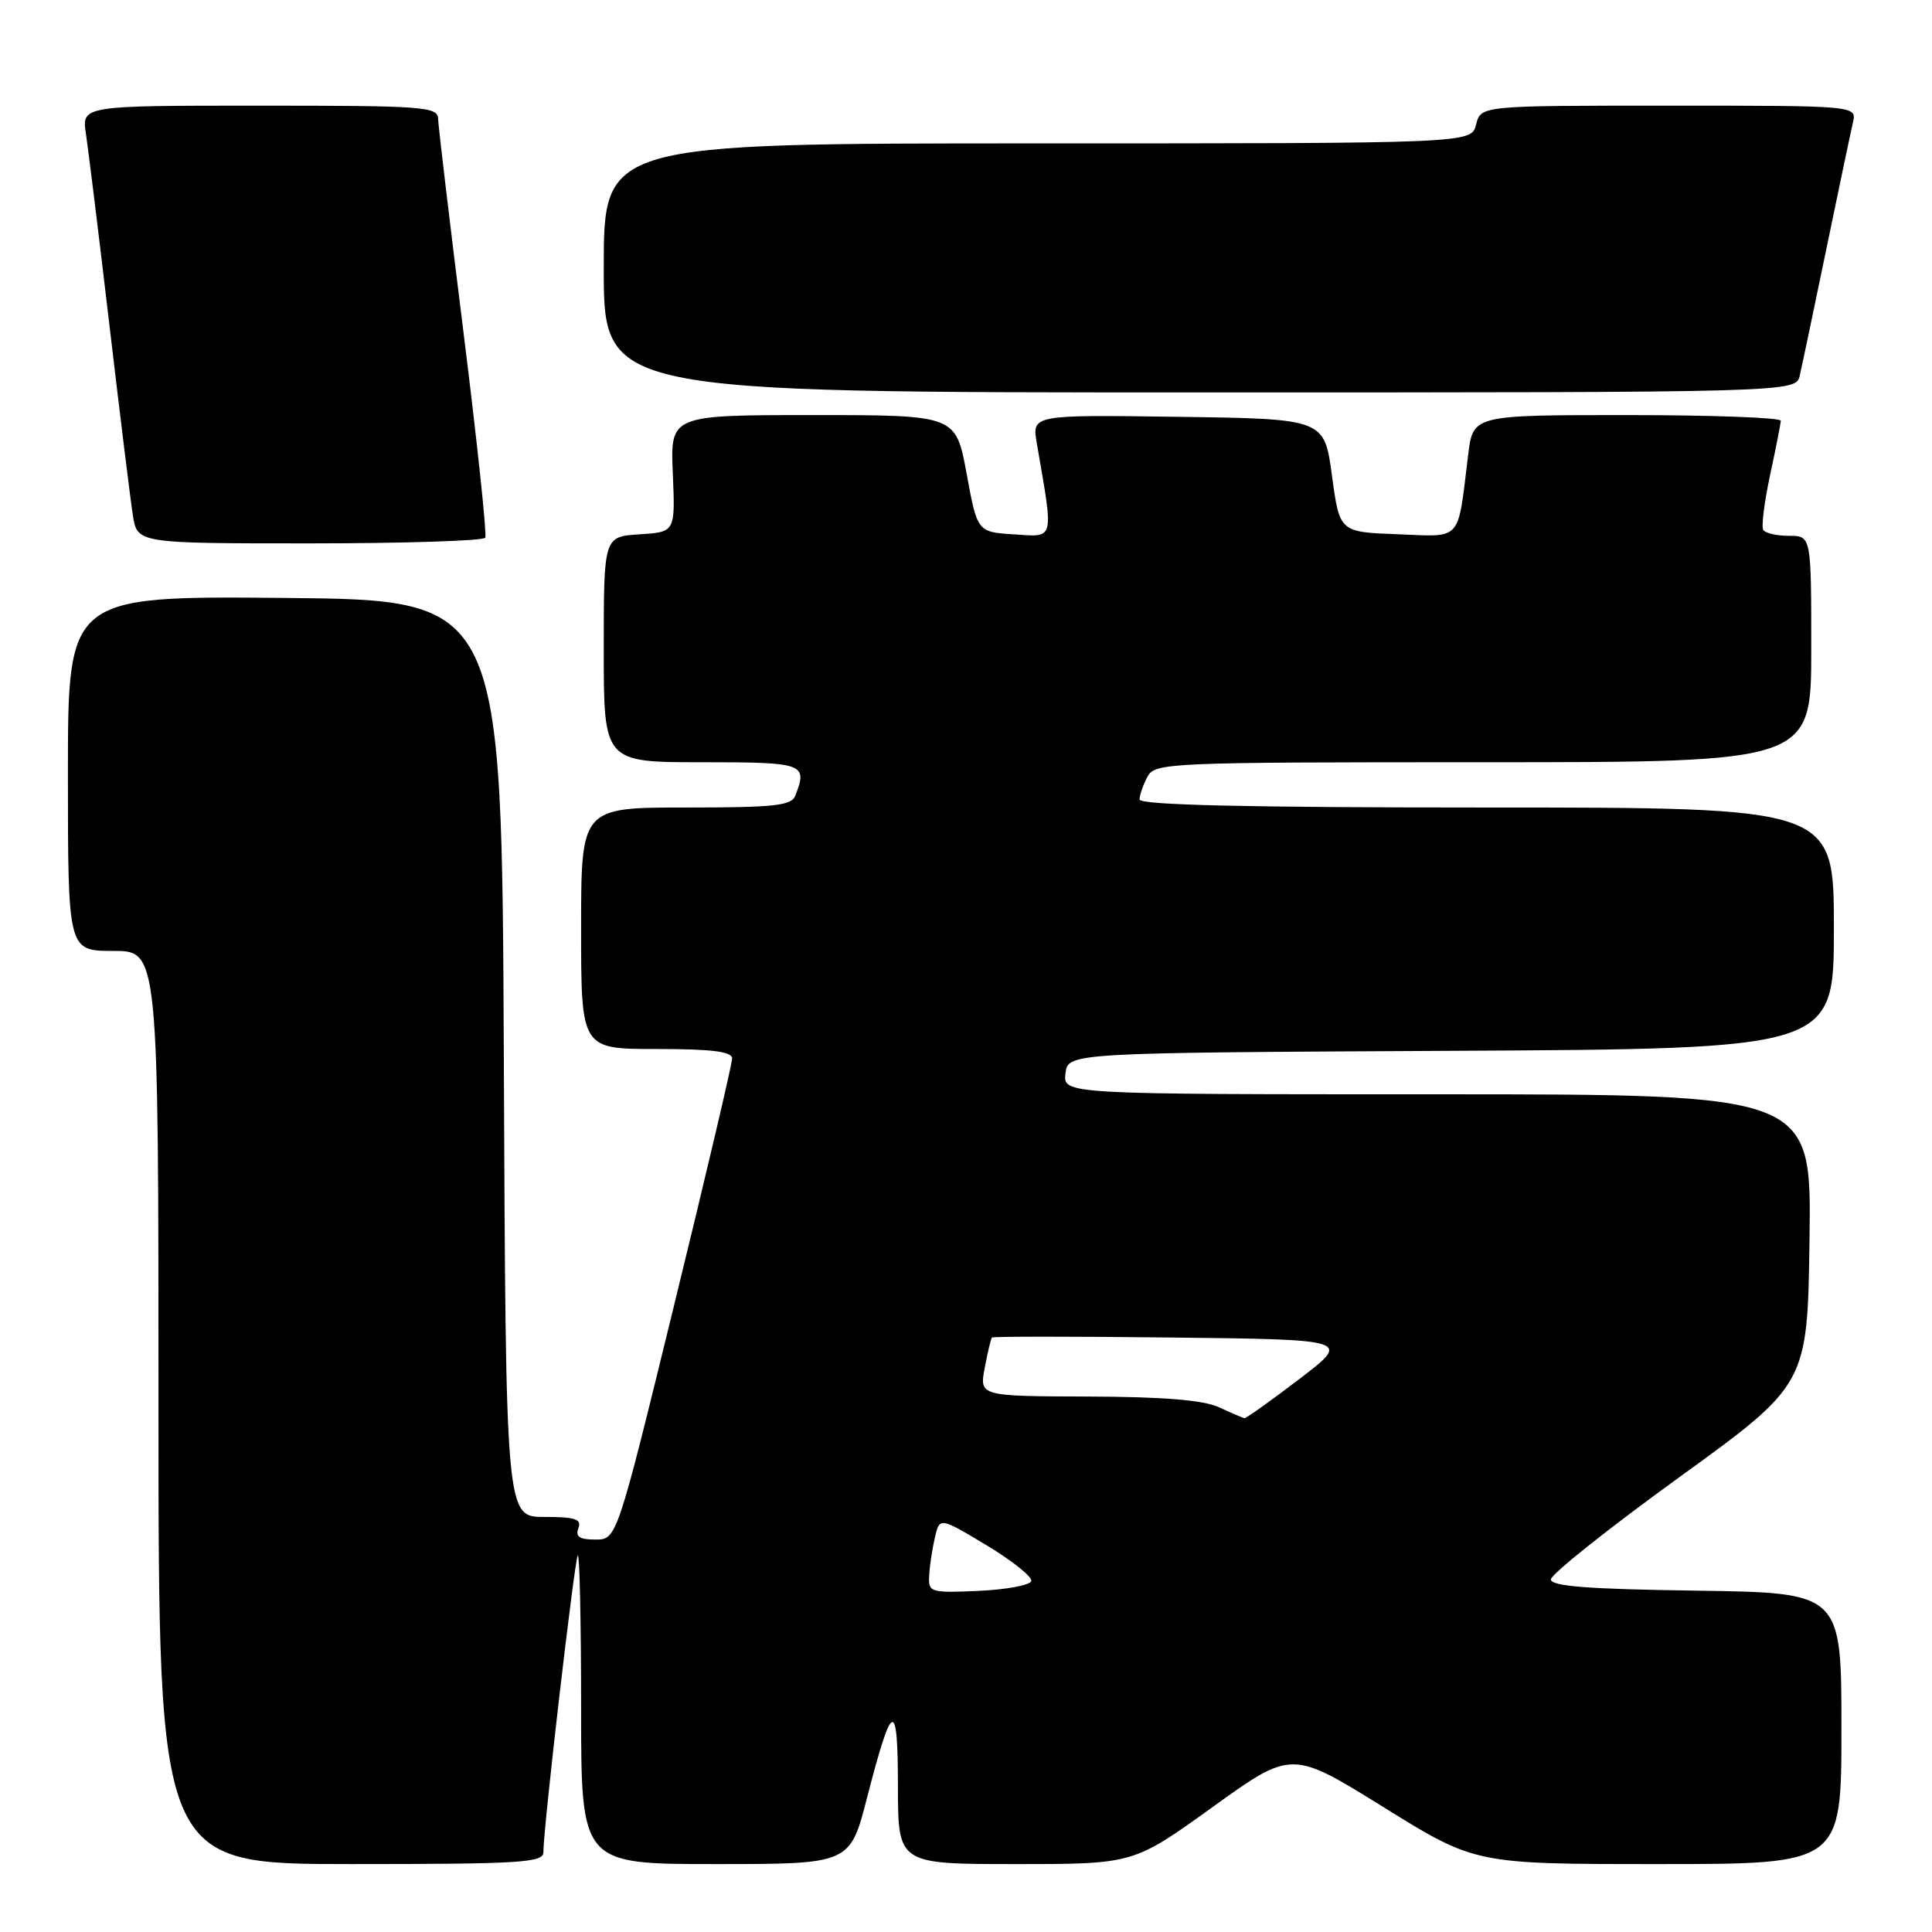 <?xml version="1.0" encoding="UTF-8" standalone="no"?>
<!DOCTYPE svg PUBLIC "-//W3C//DTD SVG 1.1//EN" "http://www.w3.org/Graphics/SVG/1.1/DTD/svg11.dtd" >
<svg xmlns="http://www.w3.org/2000/svg" xmlns:xlink="http://www.w3.org/1999/xlink" version="1.1" viewBox="0 0 256 256">
 <g >
 <path fill="currentColor"
d=" M 72.00 245.43 C 72.00 242.20 76.14 206.53 76.56 206.11 C 76.80 205.87 77.00 214.97 77.00 226.33 C 77.00 247.00 77.00 247.00 94.81 247.00 C 112.63 247.00 112.63 247.00 114.90 238.16 C 118.24 225.23 118.97 224.98 118.98 236.75 C 119.00 247.00 119.00 247.00 134.59 247.00 C 150.18 247.00 150.18 247.00 160.67 239.45 C 171.15 231.90 171.15 231.90 183.31 239.45 C 195.46 247.00 195.46 247.00 219.73 247.00 C 244.00 247.00 244.00 247.00 244.00 229.02 C 244.00 211.04 244.00 211.04 224.75 210.77 C 210.43 210.57 205.50 210.19 205.50 209.28 C 205.50 208.61 213.15 202.52 222.50 195.75 C 239.50 183.44 239.50 183.44 239.77 164.22 C 240.04 145.00 240.04 145.00 190.46 145.00 C 140.87 145.00 140.87 145.00 141.18 142.25 C 141.50 139.50 141.50 139.50 192.25 139.24 C 243.00 138.98 243.00 138.98 243.00 122.99 C 243.00 107.00 243.00 107.00 197.00 107.00 C 165.11 107.00 151.00 106.67 151.00 105.93 C 151.00 105.35 151.47 104.00 152.04 102.93 C 153.03 101.07 154.59 101.00 196.54 101.00 C 240.00 101.00 240.00 101.00 240.00 86.00 C 240.00 71.00 240.00 71.00 237.06 71.00 C 235.44 71.00 233.90 70.65 233.64 70.22 C 233.37 69.79 233.78 66.53 234.54 62.97 C 235.31 59.41 235.95 56.16 235.96 55.75 C 235.98 55.34 226.82 55.00 215.59 55.00 C 195.19 55.00 195.19 55.00 194.54 60.25 C 193.10 71.96 193.85 71.12 185.16 70.79 C 177.50 70.50 177.50 70.50 176.49 63.00 C 175.47 55.50 175.47 55.50 156.10 55.23 C 136.73 54.96 136.73 54.96 137.38 58.73 C 139.64 71.83 139.80 71.15 134.39 70.81 C 129.50 70.50 129.50 70.50 128.08 62.75 C 126.65 55.00 126.65 55.00 107.74 55.00 C 88.82 55.00 88.82 55.00 89.15 62.75 C 89.48 70.50 89.48 70.50 84.74 70.80 C 80.00 71.11 80.00 71.11 80.00 86.05 C 80.00 101.00 80.00 101.00 93.00 101.00 C 106.59 101.00 107.03 101.16 105.39 105.42 C 104.88 106.76 102.64 107.00 90.89 107.00 C 77.00 107.00 77.00 107.00 77.00 123.00 C 77.00 139.00 77.00 139.00 87.00 139.00 C 94.33 139.00 97.00 139.33 97.01 140.25 C 97.02 140.94 93.58 155.56 89.37 172.75 C 81.73 204.00 81.73 204.00 78.89 204.00 C 76.79 204.00 76.21 203.62 76.64 202.50 C 77.10 201.29 76.24 201.00 72.11 201.00 C 67.02 201.00 67.02 201.00 66.76 140.25 C 66.50 79.50 66.50 79.50 37.75 79.23 C 9.00 78.97 9.00 78.97 9.00 102.48 C 9.00 126.00 9.00 126.00 15.00 126.00 C 21.00 126.00 21.00 126.00 21.00 186.50 C 21.00 247.00 21.00 247.00 46.50 247.00 C 68.99 247.00 72.00 246.81 72.00 245.43 Z  M 64.30 71.25 C 64.53 70.84 63.23 58.58 61.41 44.00 C 59.59 29.42 58.08 16.71 58.05 15.75 C 58.00 14.13 56.19 14.00 34.41 14.00 C 10.82 14.00 10.82 14.00 11.39 17.75 C 11.70 19.81 13.10 31.17 14.49 43.00 C 15.88 54.83 17.28 66.19 17.60 68.25 C 18.18 72.00 18.18 72.00 41.03 72.00 C 53.60 72.00 64.07 71.66 64.30 71.25 Z  M 238.48 49.75 C 238.77 48.51 240.35 40.98 242.00 33.00 C 243.65 25.02 245.23 17.49 245.52 16.25 C 246.04 14.00 246.04 14.00 221.13 14.00 C 196.22 14.00 196.22 14.00 195.59 16.50 C 194.96 19.00 194.96 19.00 137.48 19.00 C 80.00 19.00 80.00 19.00 80.00 35.50 C 80.00 52.00 80.00 52.00 158.98 52.00 C 237.96 52.00 237.96 52.00 238.48 49.75 Z  M 123.12 208.80 C 123.18 207.53 123.52 205.27 123.87 203.76 C 124.50 201.02 124.50 201.02 130.73 204.76 C 134.15 206.82 136.81 208.95 136.65 209.50 C 136.48 210.05 133.34 210.63 129.67 210.80 C 123.27 211.08 123.00 211.00 123.12 208.80 Z  M 161.50 186.46 C 159.42 185.51 154.11 185.08 144.14 185.05 C 129.78 185.00 129.78 185.00 130.48 181.25 C 130.86 179.19 131.30 177.38 131.44 177.23 C 131.59 177.08 142.35 177.08 155.37 177.23 C 179.03 177.50 179.03 177.50 172.14 182.75 C 168.36 185.64 165.09 187.96 164.88 187.92 C 164.67 187.87 163.15 187.22 161.50 186.46 Z "/>
</g>
</svg>